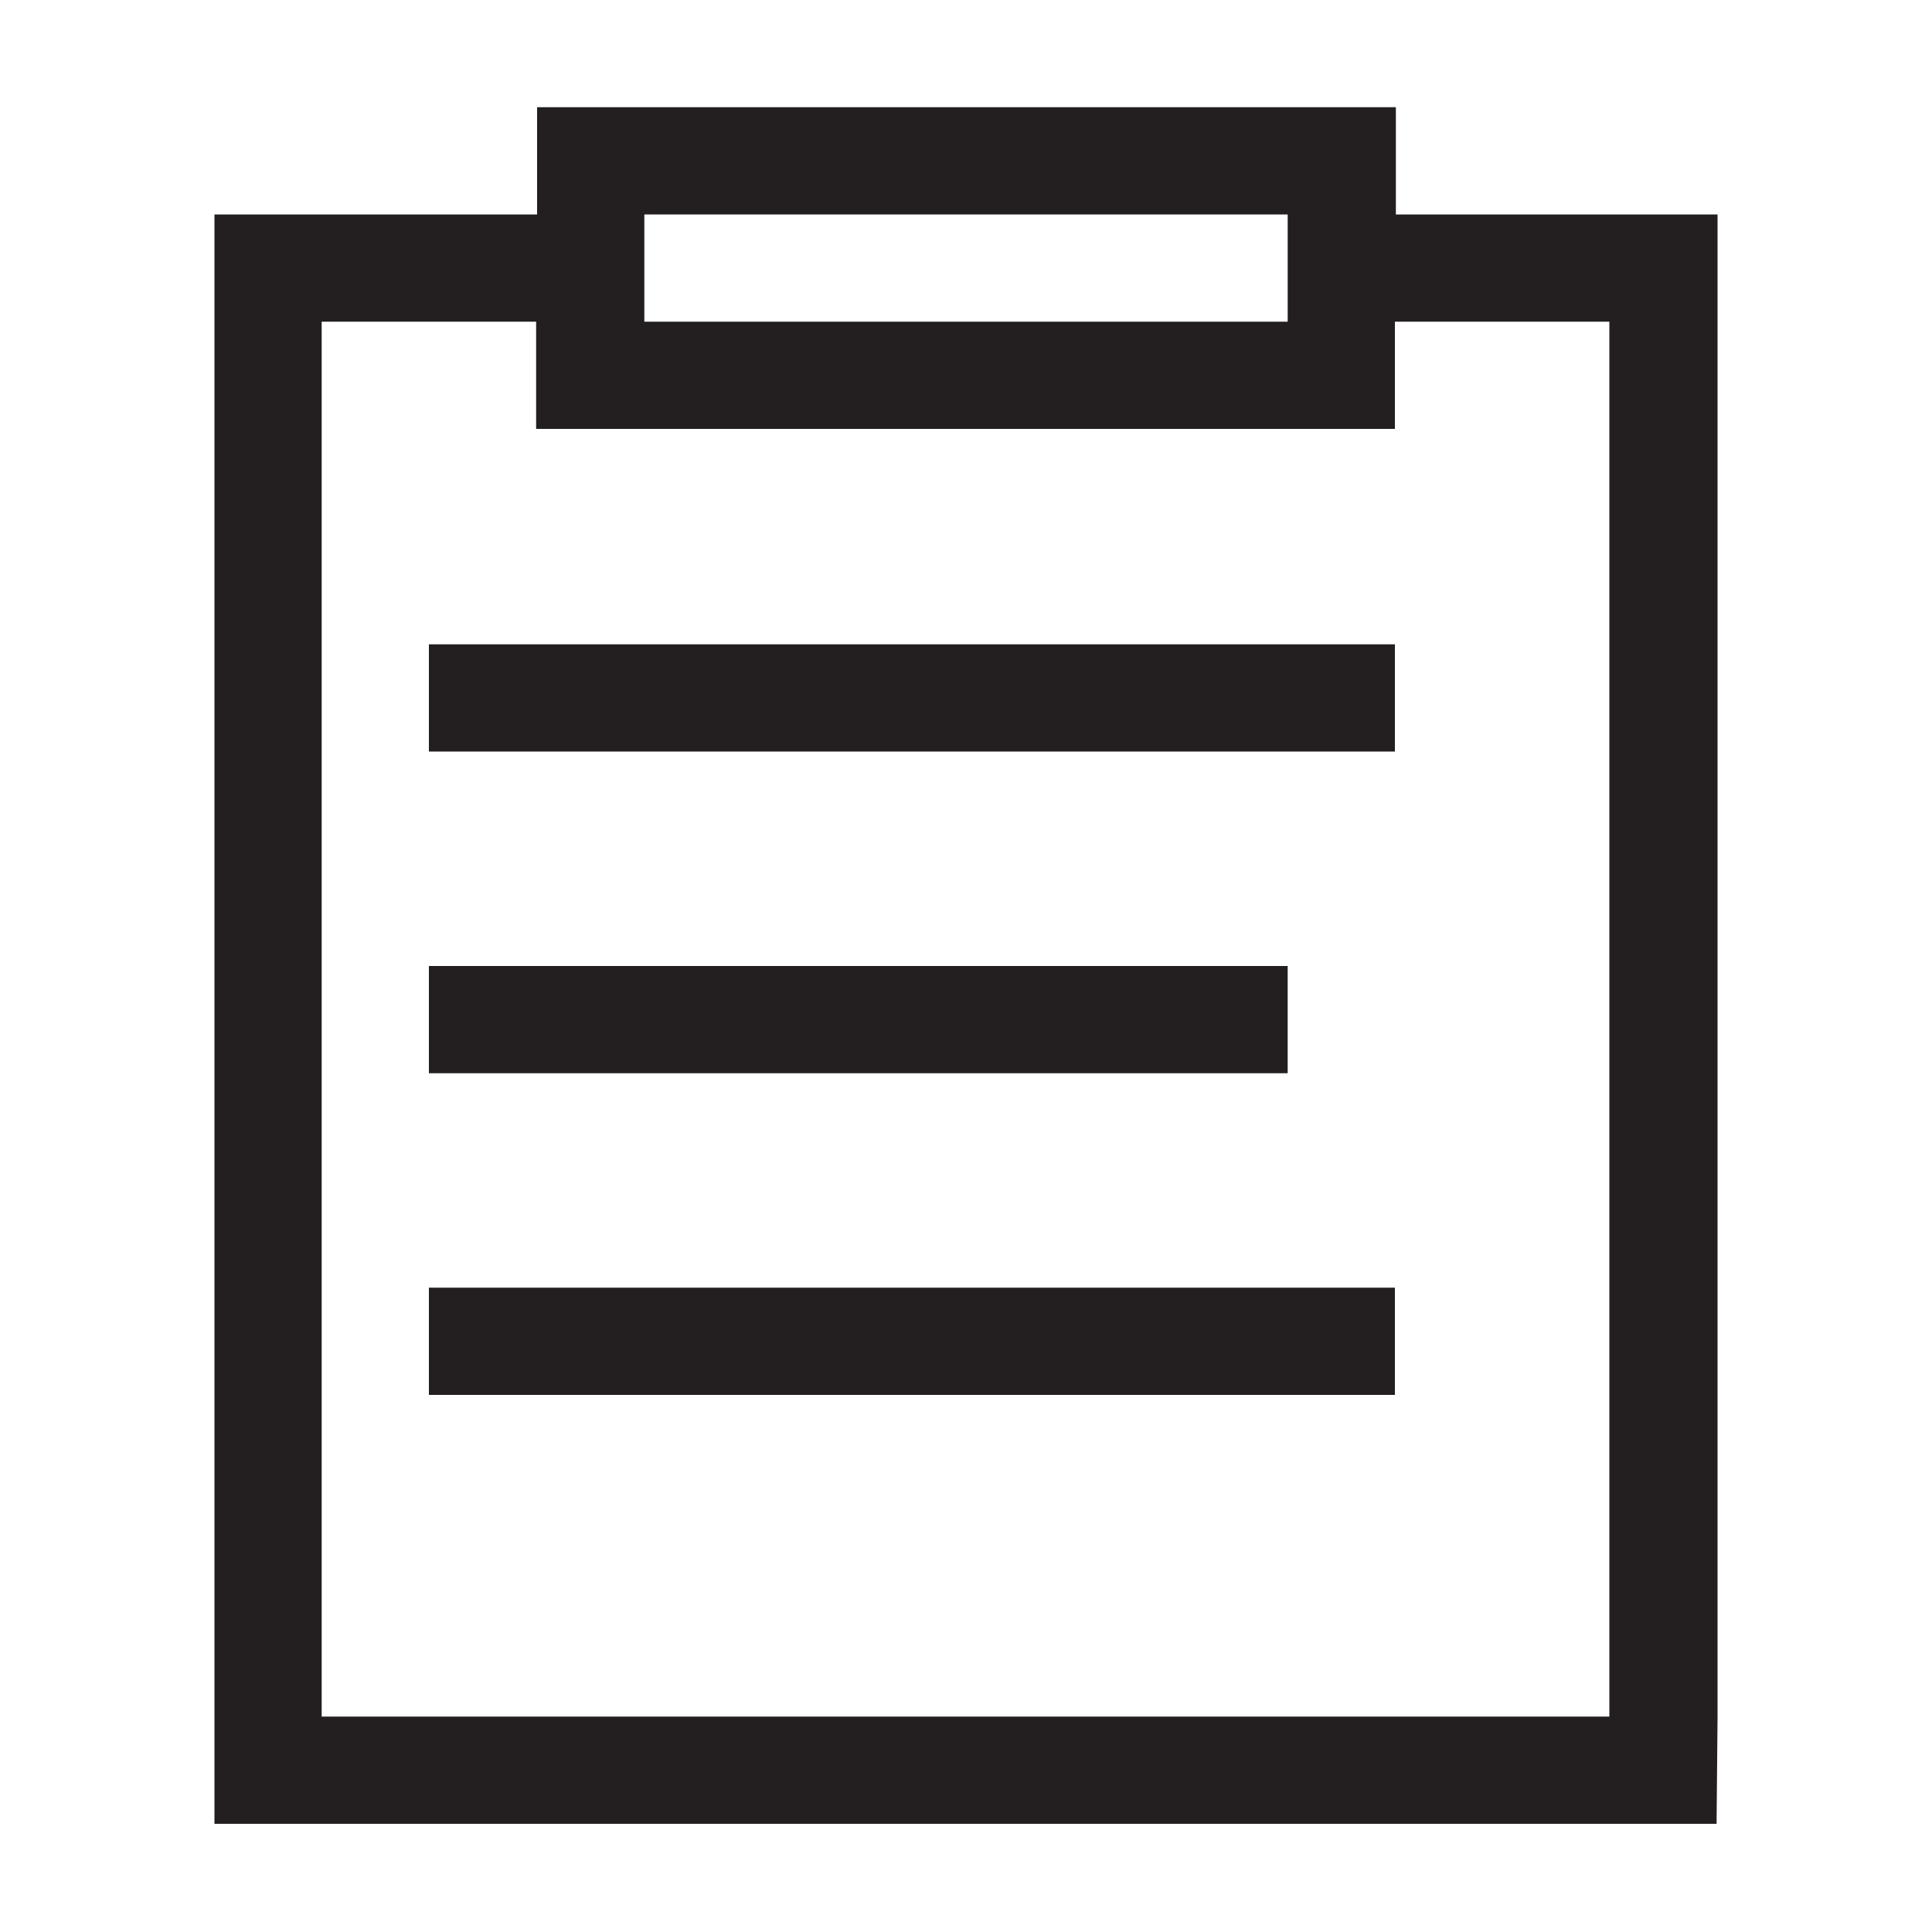 <?xml version="1.0" encoding="utf-8"?>
<!-- Generator: Adobe Illustrator 18.1.1, SVG Export Plug-In . SVG Version: 6.00 Build 0)  -->
<!DOCTYPE svg PUBLIC "-//W3C//DTD SVG 1.1//EN" "http://www.w3.org/Graphics/SVG/1.1/DTD/svg11.dtd">
<svg version="1.1" id="Layer_1" xmlns="http://www.w3.org/2000/svg" xmlns:xlink="http://www.w3.org/1999/xlink" x="0px" y="0px"
	 viewBox="0 0 200 200" enable-background="new 0 0 200 200" xml:space="preserve">
<g>
	<path fill-rule="evenodd" clip-rule="evenodd" fill="#231F20" d="M177.8,177.8V55.5V44.4V29.3v-7.1h-11.1h-22.2V11.1h-11.1h-11.1
		h-11.1H100H88.9H66.7H55.6h0v11.1H33.3H22.2v11.1v11.1v11.1v11.1v11.1v11.1V100v11.1v11.1v11.1v11.1v33.3v2h0v9.1h11.1h22.2h11.1
		h111.1L177.8,177.8z M66.7,29.3v-7.1h22.2H100h11.1h11.1h11.1v7.1v4h-11.1h-11.1H100H88.9H66.7V29.3z M166.6,44.4v11.1v122.2h-100
		H55.5H33.3v0v-33.3v-11.1v-11.1v-11.1V100V88.9V77.8V66.7V55.5V44.4V33.3h22.2v3v8.1h0h11.1h22.2H100h11.1h11.1h11.1h11.1v-8.1v-3
		h22.2V44.4z"/>
	<rect x="44.4" y="66.7" fill-rule="evenodd" clip-rule="evenodd" fill="#231F20" width="100" height="11.1"/>
	<rect x="44.4" y="100" fill-rule="evenodd" clip-rule="evenodd" fill="#231F20" width="88.9" height="11.1"/>
	<rect x="44.4" y="133.3" fill-rule="evenodd" clip-rule="evenodd" fill="#231F20" width="100" height="11.1"/>
</g>
</svg>

